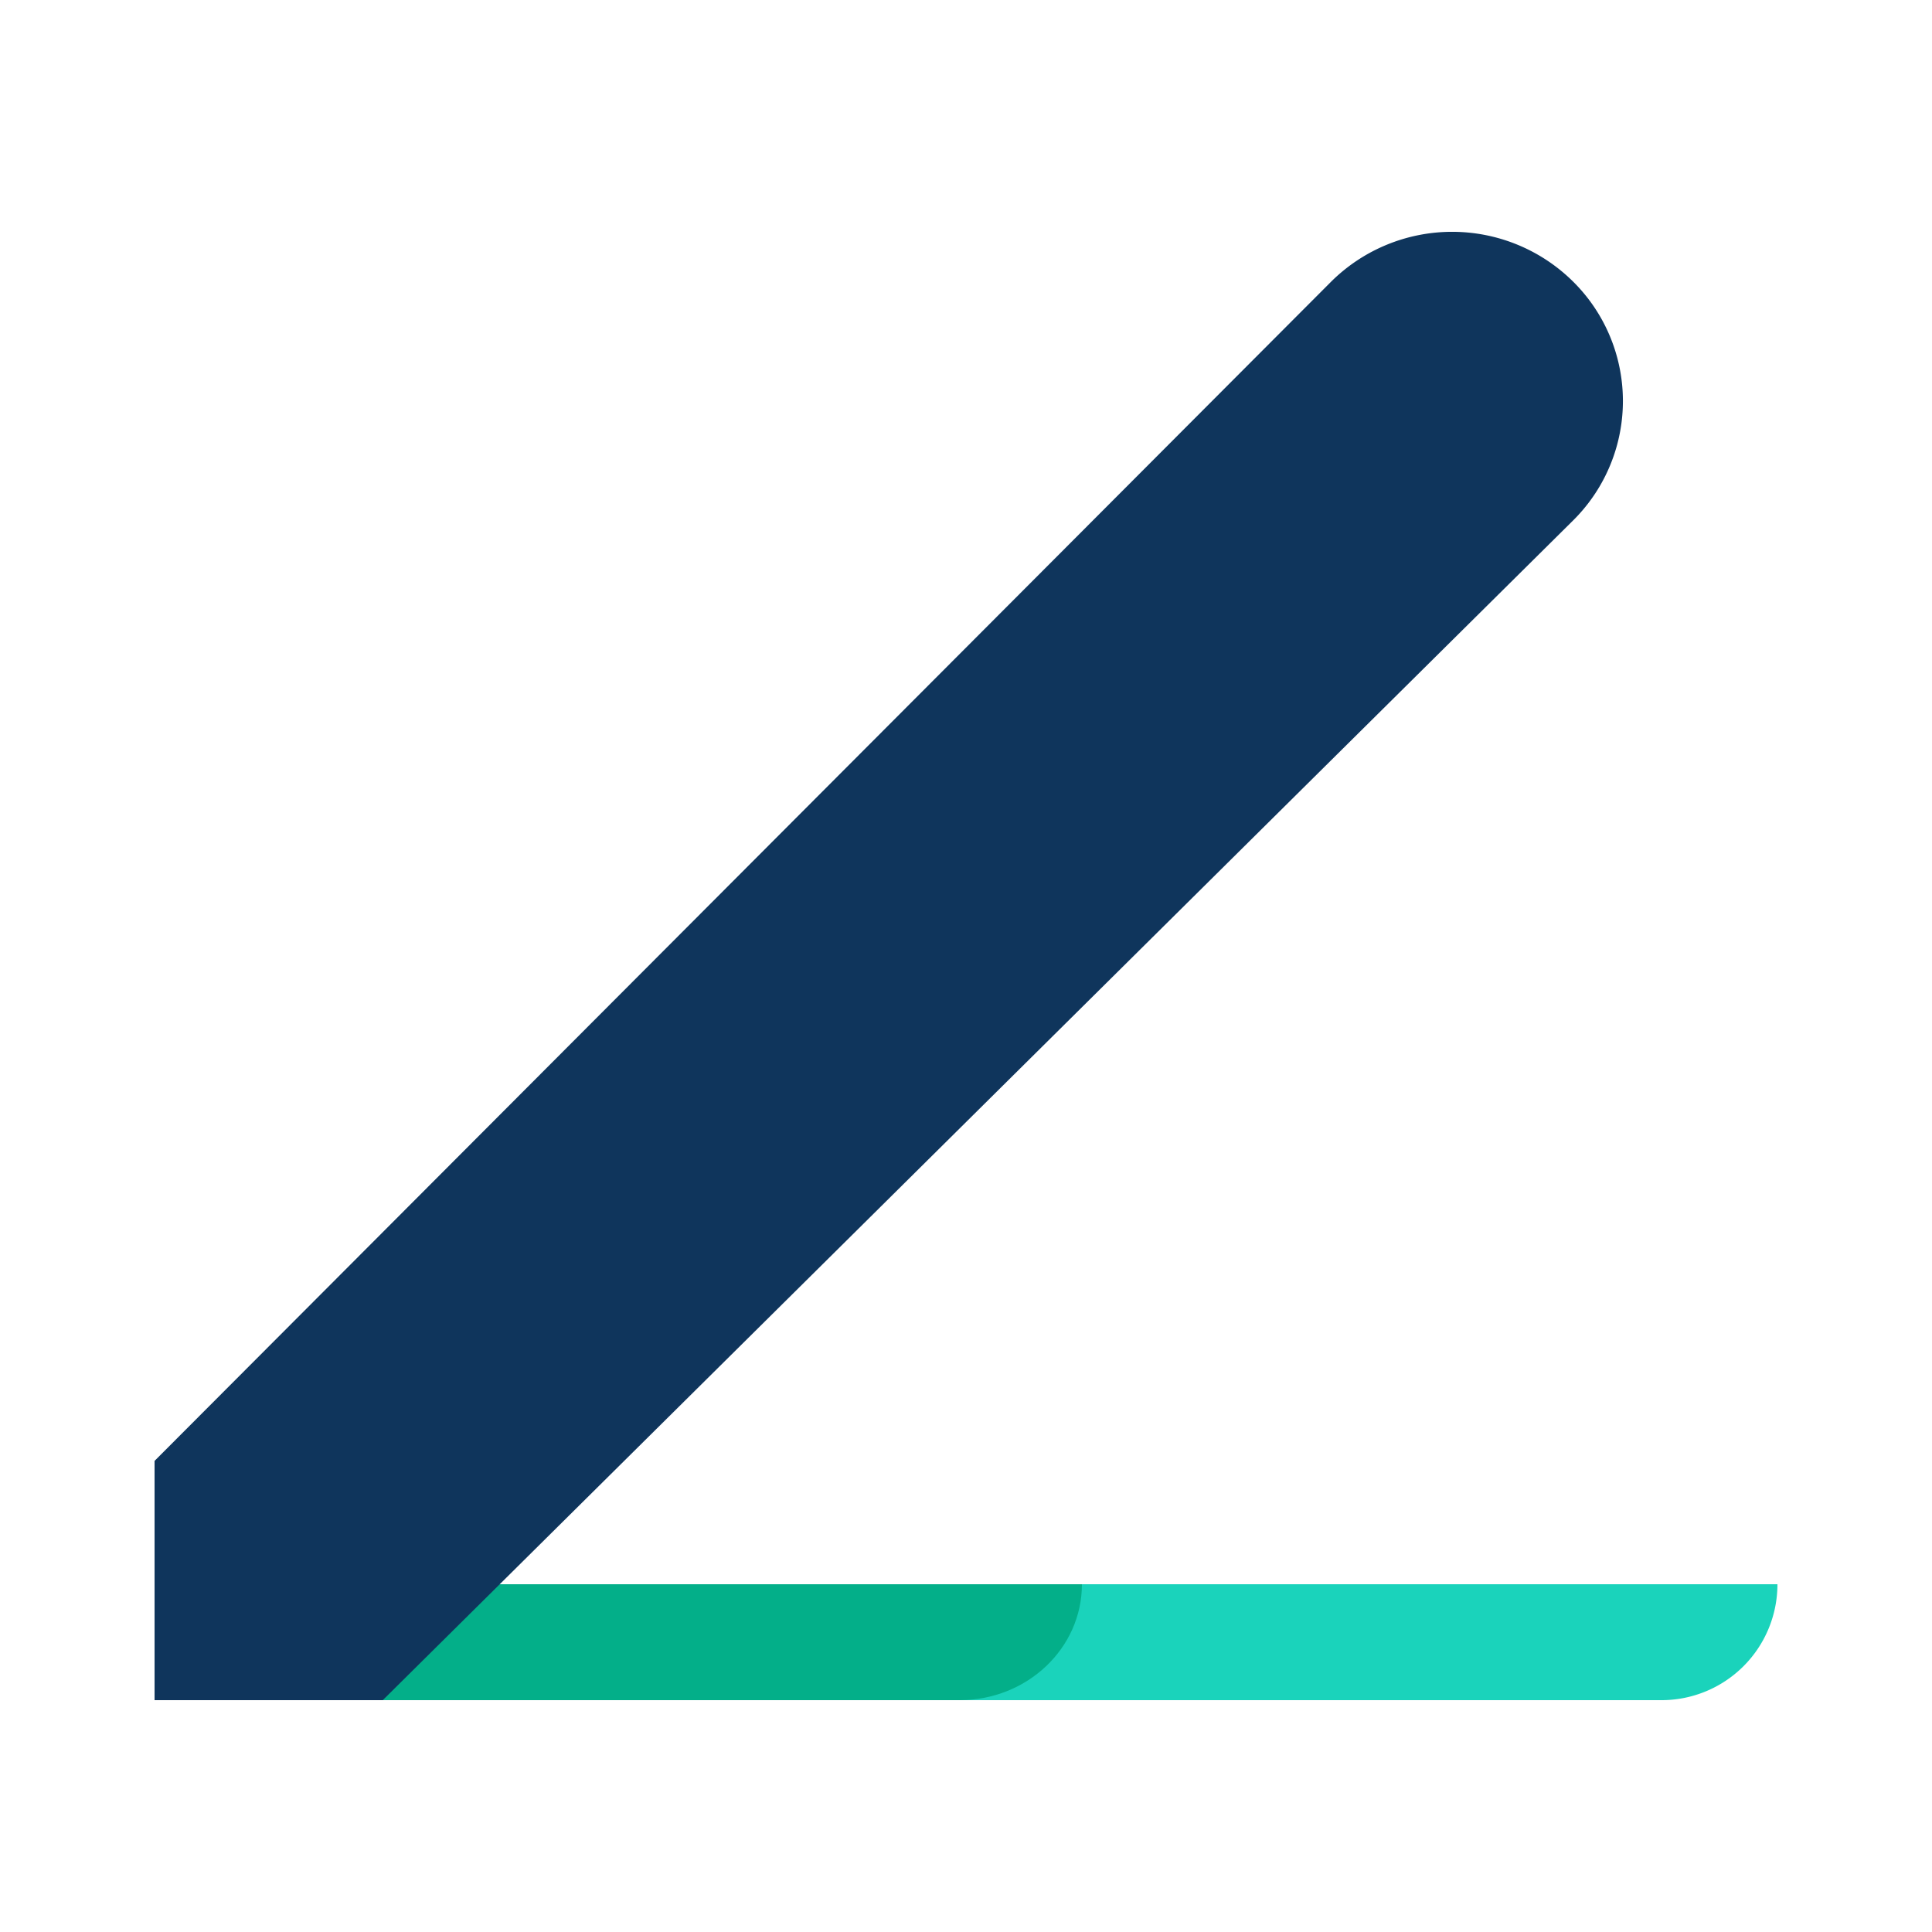 <svg width="50" height="50" viewBox="0 0 50 50" xmlns="http://www.w3.org/2000/svg"><path d="M10 41h36a3 3 0 0 1-3 3H10v-3Z" fill="#1AD3BB"/><path d="M9 41h19c0 1.657-1.418 3-3.167 3H9v-3Z" fill="#03AF89"/><path d="M40.706 7.282a4.35 4.35 0 0 1 0 6.193L9.906 44H4v-6.192L34.457 7.282a4.447 4.447 0 0 1 6.249 0Z" fill="#0F355C"/></svg>